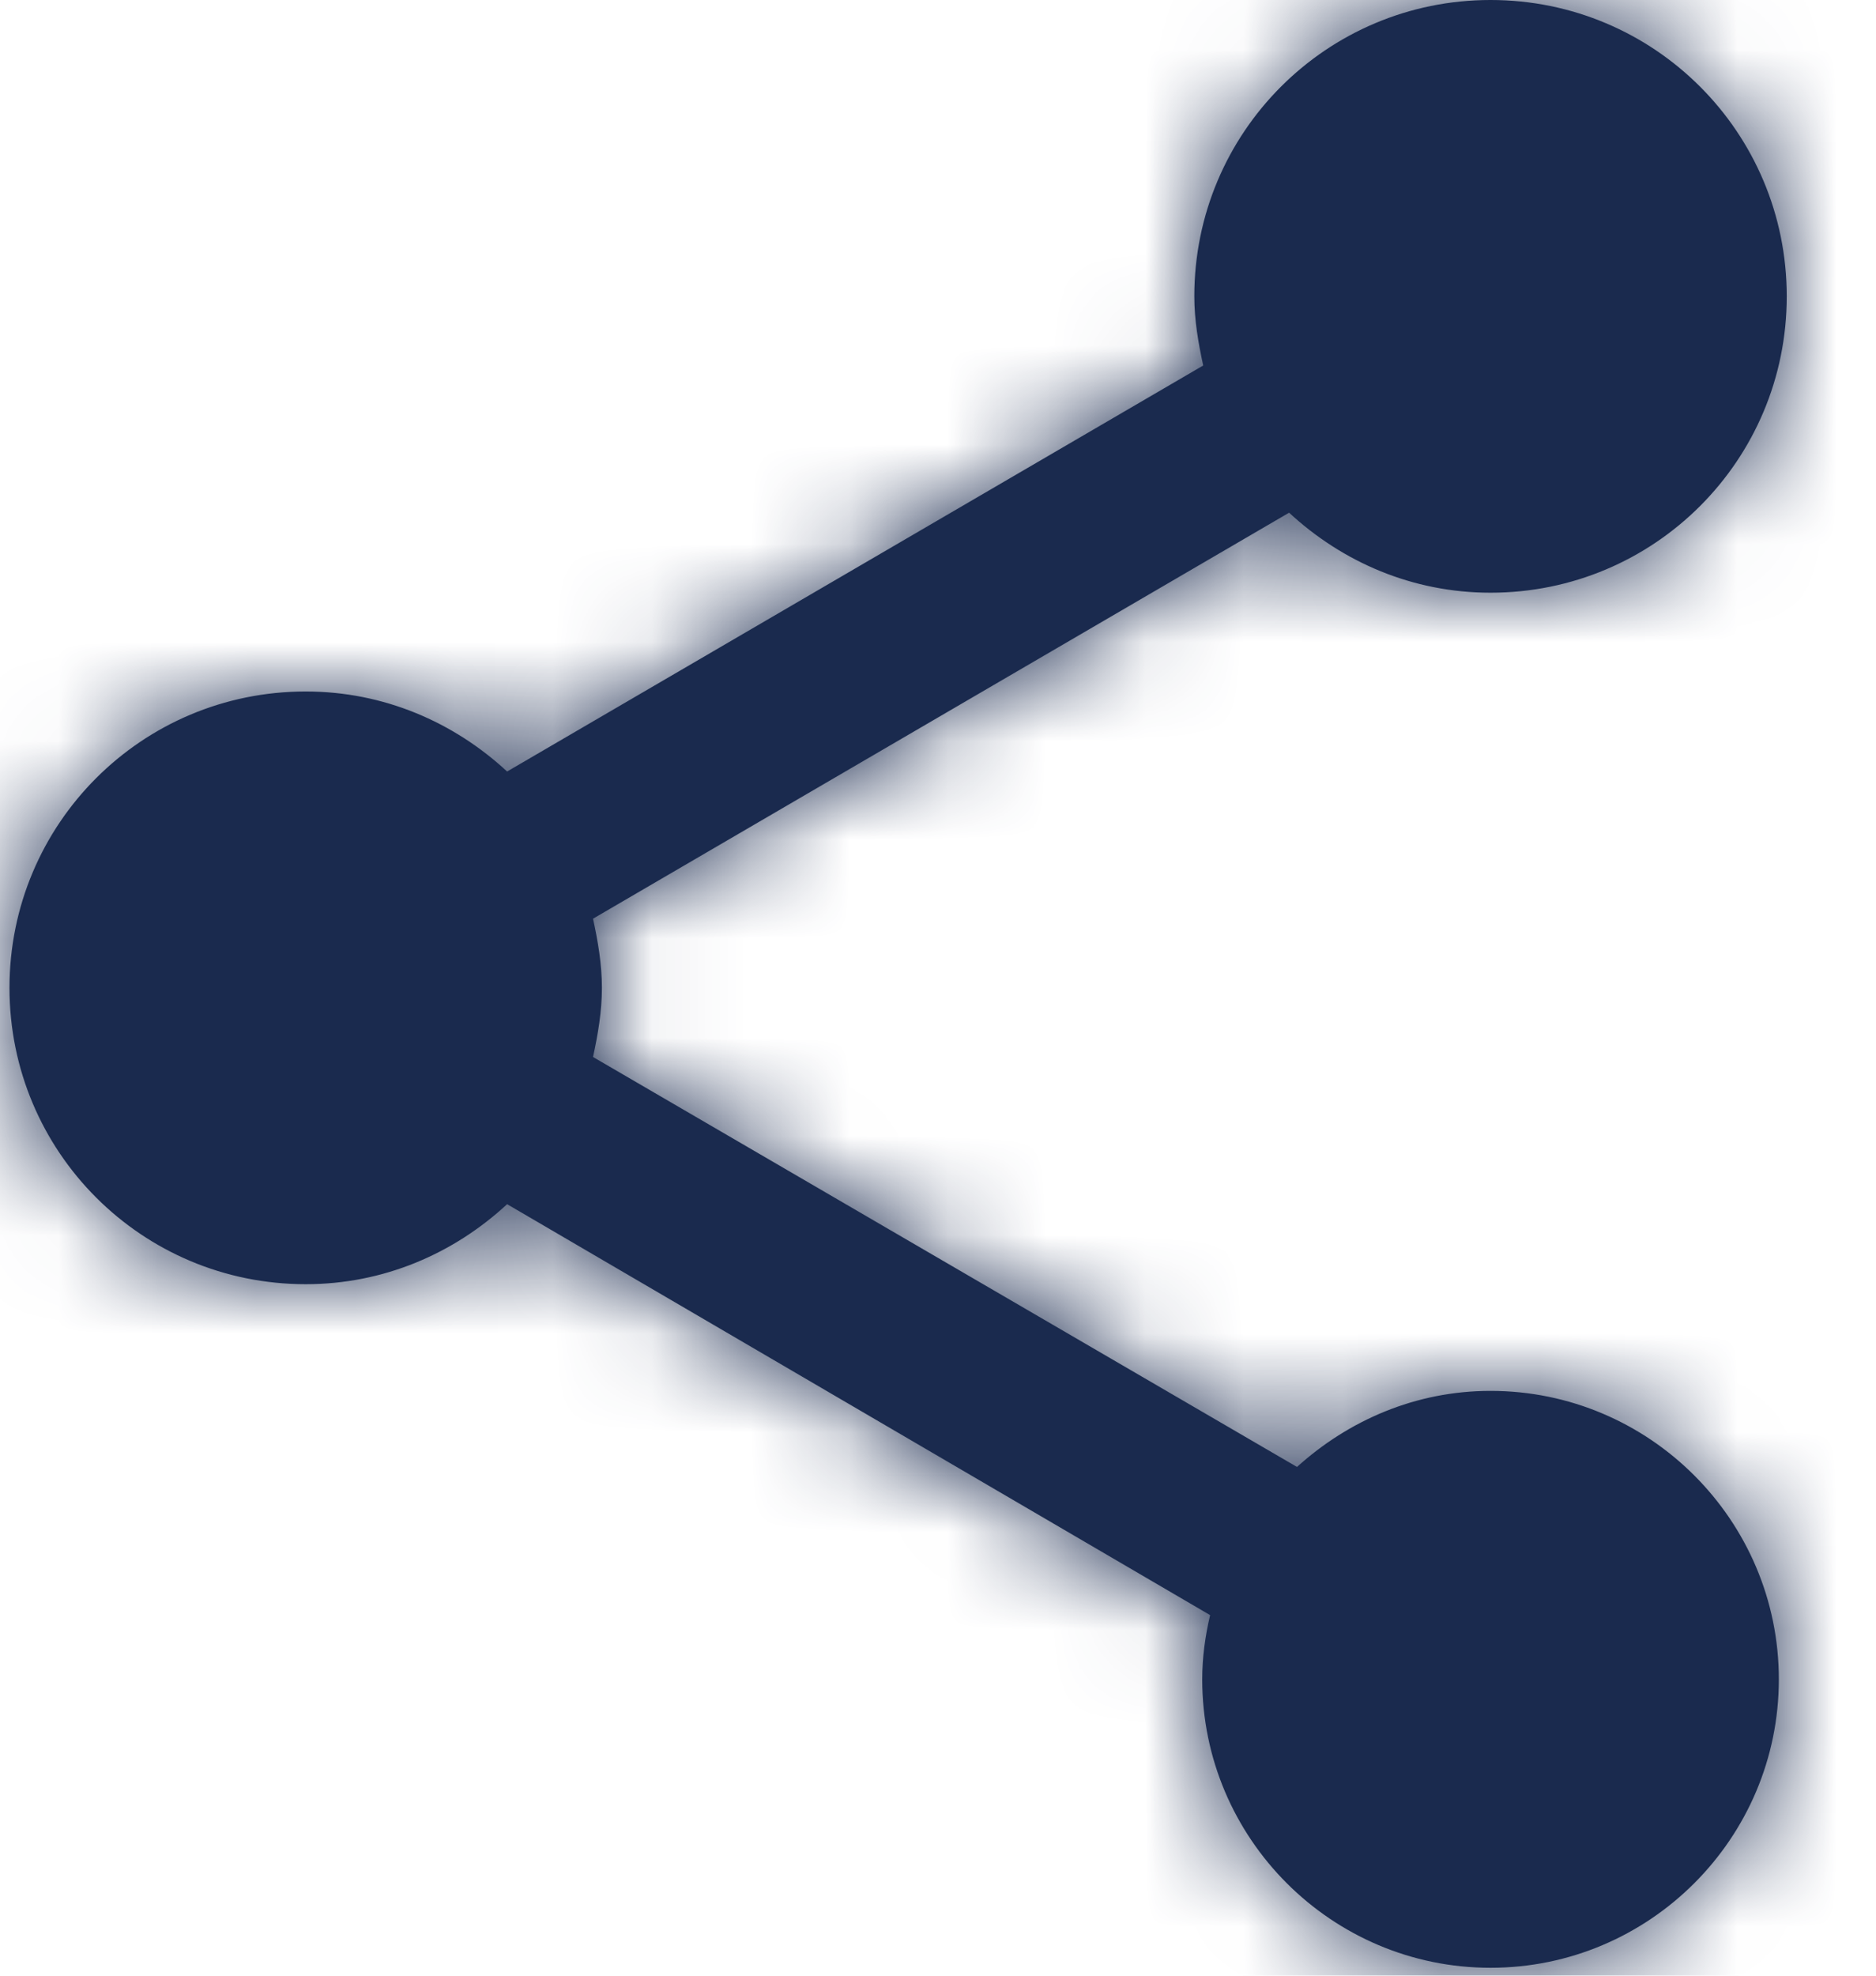 <svg xmlns="http://www.w3.org/2000/svg" xmlns:xlink="http://www.w3.org/1999/xlink" width="19" height="20" viewBox="0 0 19 20">
    <defs>
        <path id="2m7uwds8fa" d="M15 14.08c-.76 0-1.44.3-1.96.77L5.91 10.7c.05-.23.09-.46.09-.7 0-.24-.04-.47-.09-.7l7.05-4.11c.54.5 1.25.81 2.04.81 1.66 0 3-1.34 3-3s-1.34-3-3-3-3 1.34-3 3c0 .24.04.47.09.7L5.04 7.81C4.5 7.31 3.79 7 3 7c-1.66 0-3 1.34-3 3s1.34 3 3 3c.79 0 1.5-.31 2.04-.81l7.12 4.16c-.05.21-.08.43-.08.65 0 1.61 1.31 2.92 2.92 2.92 1.61 0 2.92-1.31 2.92-2.92 0-1.61-1.31-2.92-2.92-2.92z"/>
    </defs>
    <g fill="none" fill-rule="evenodd" transform="translate(.096)">
        <mask id="cvmc2am4lb" fill="#fff">
            <use xlink:href="#2m7uwds8fa"/>
        </mask>
        <use fill="#1A2A4E" xlink:href="#2m7uwds8fa"/>
        <path fill="#1A2A4E" d="M-3 -2H21V22H-3z" mask="url(#cvmc2am4lb)"/>
    </g>
</svg>
